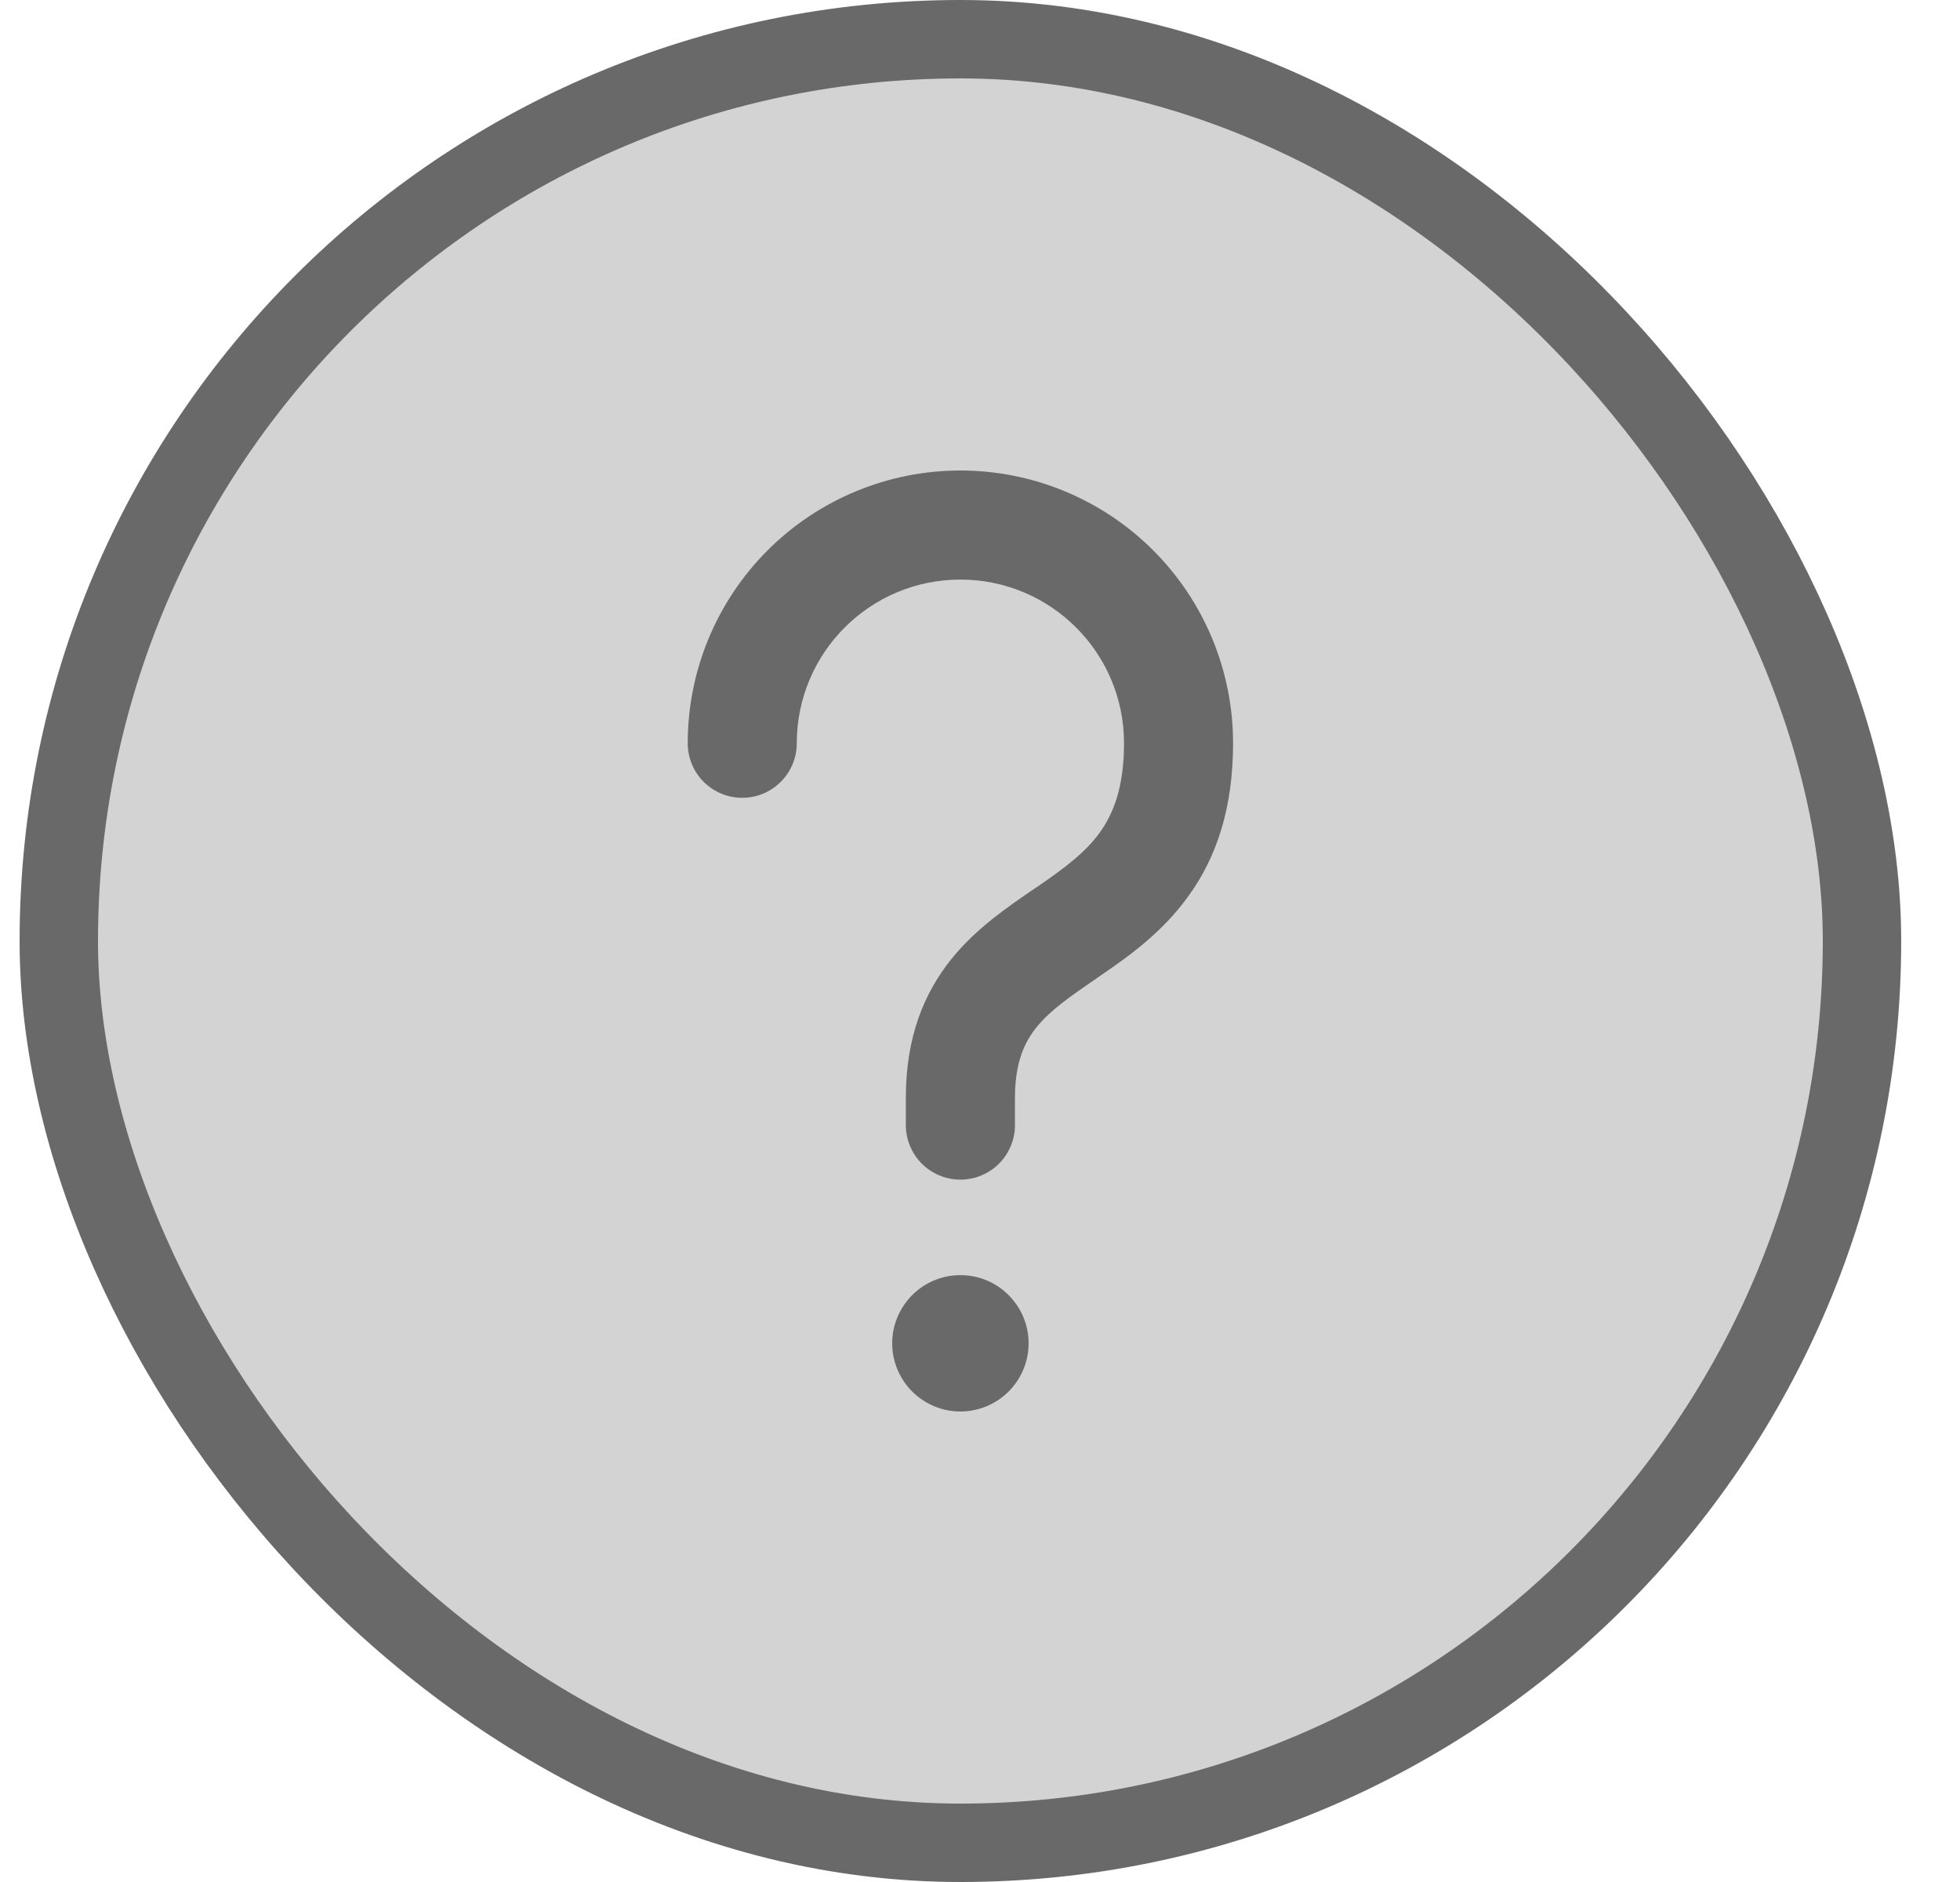 <svg width="25" height="24" viewBox="0 0 25 24" fill="none" xmlns="http://www.w3.org/2000/svg">
<rect x="0.75" y="0.5" width="23" height="23" rx="11.5" fill="#D3D3D3"/>
<path d="M12.25 6C11.328 6 10.443 6.366 9.79 7.019C9.138 7.671 8.772 8.556 8.772 9.478C8.772 9.663 8.845 9.84 8.975 9.97C9.106 10.101 9.283 10.174 9.467 10.174C9.652 10.174 9.829 10.101 9.959 9.97C10.09 9.84 10.163 9.663 10.163 9.478C10.163 8.325 11.097 7.391 12.25 7.391C13.403 7.391 14.337 8.325 14.337 9.478C14.337 10.046 14.198 10.378 14.032 10.611C13.85 10.865 13.598 11.055 13.248 11.297L13.167 11.351C12.856 11.564 12.455 11.837 12.145 12.218C11.778 12.669 11.554 13.239 11.554 14V14.348C11.554 14.532 11.628 14.709 11.758 14.84C11.889 14.97 12.066 15.043 12.25 15.043C12.434 15.043 12.611 14.97 12.742 14.84C12.872 14.709 12.946 14.532 12.946 14.348V14C12.946 13.544 13.069 13.288 13.224 13.096C13.403 12.878 13.643 12.712 13.999 12.468L14.036 12.442C14.381 12.206 14.824 11.896 15.163 11.421C15.52 10.926 15.728 10.301 15.728 9.478C15.728 8.556 15.362 7.671 14.71 7.019C14.057 6.366 13.172 6 12.25 6ZM12.25 18C12.481 18 12.702 17.908 12.865 17.745C13.028 17.582 13.12 17.361 13.12 17.13C13.12 16.9 13.028 16.679 12.865 16.516C12.702 16.352 12.481 16.261 12.25 16.261C12.019 16.261 11.798 16.352 11.635 16.516C11.472 16.679 11.38 16.9 11.38 17.13C11.38 17.361 11.472 17.582 11.635 17.745C11.798 17.908 12.019 18 12.25 18Z" fill="#696969"/>
<rect x="0.75" y="0.5" width="23" height="23" rx="11.5" stroke="#696969"/>
</svg>
